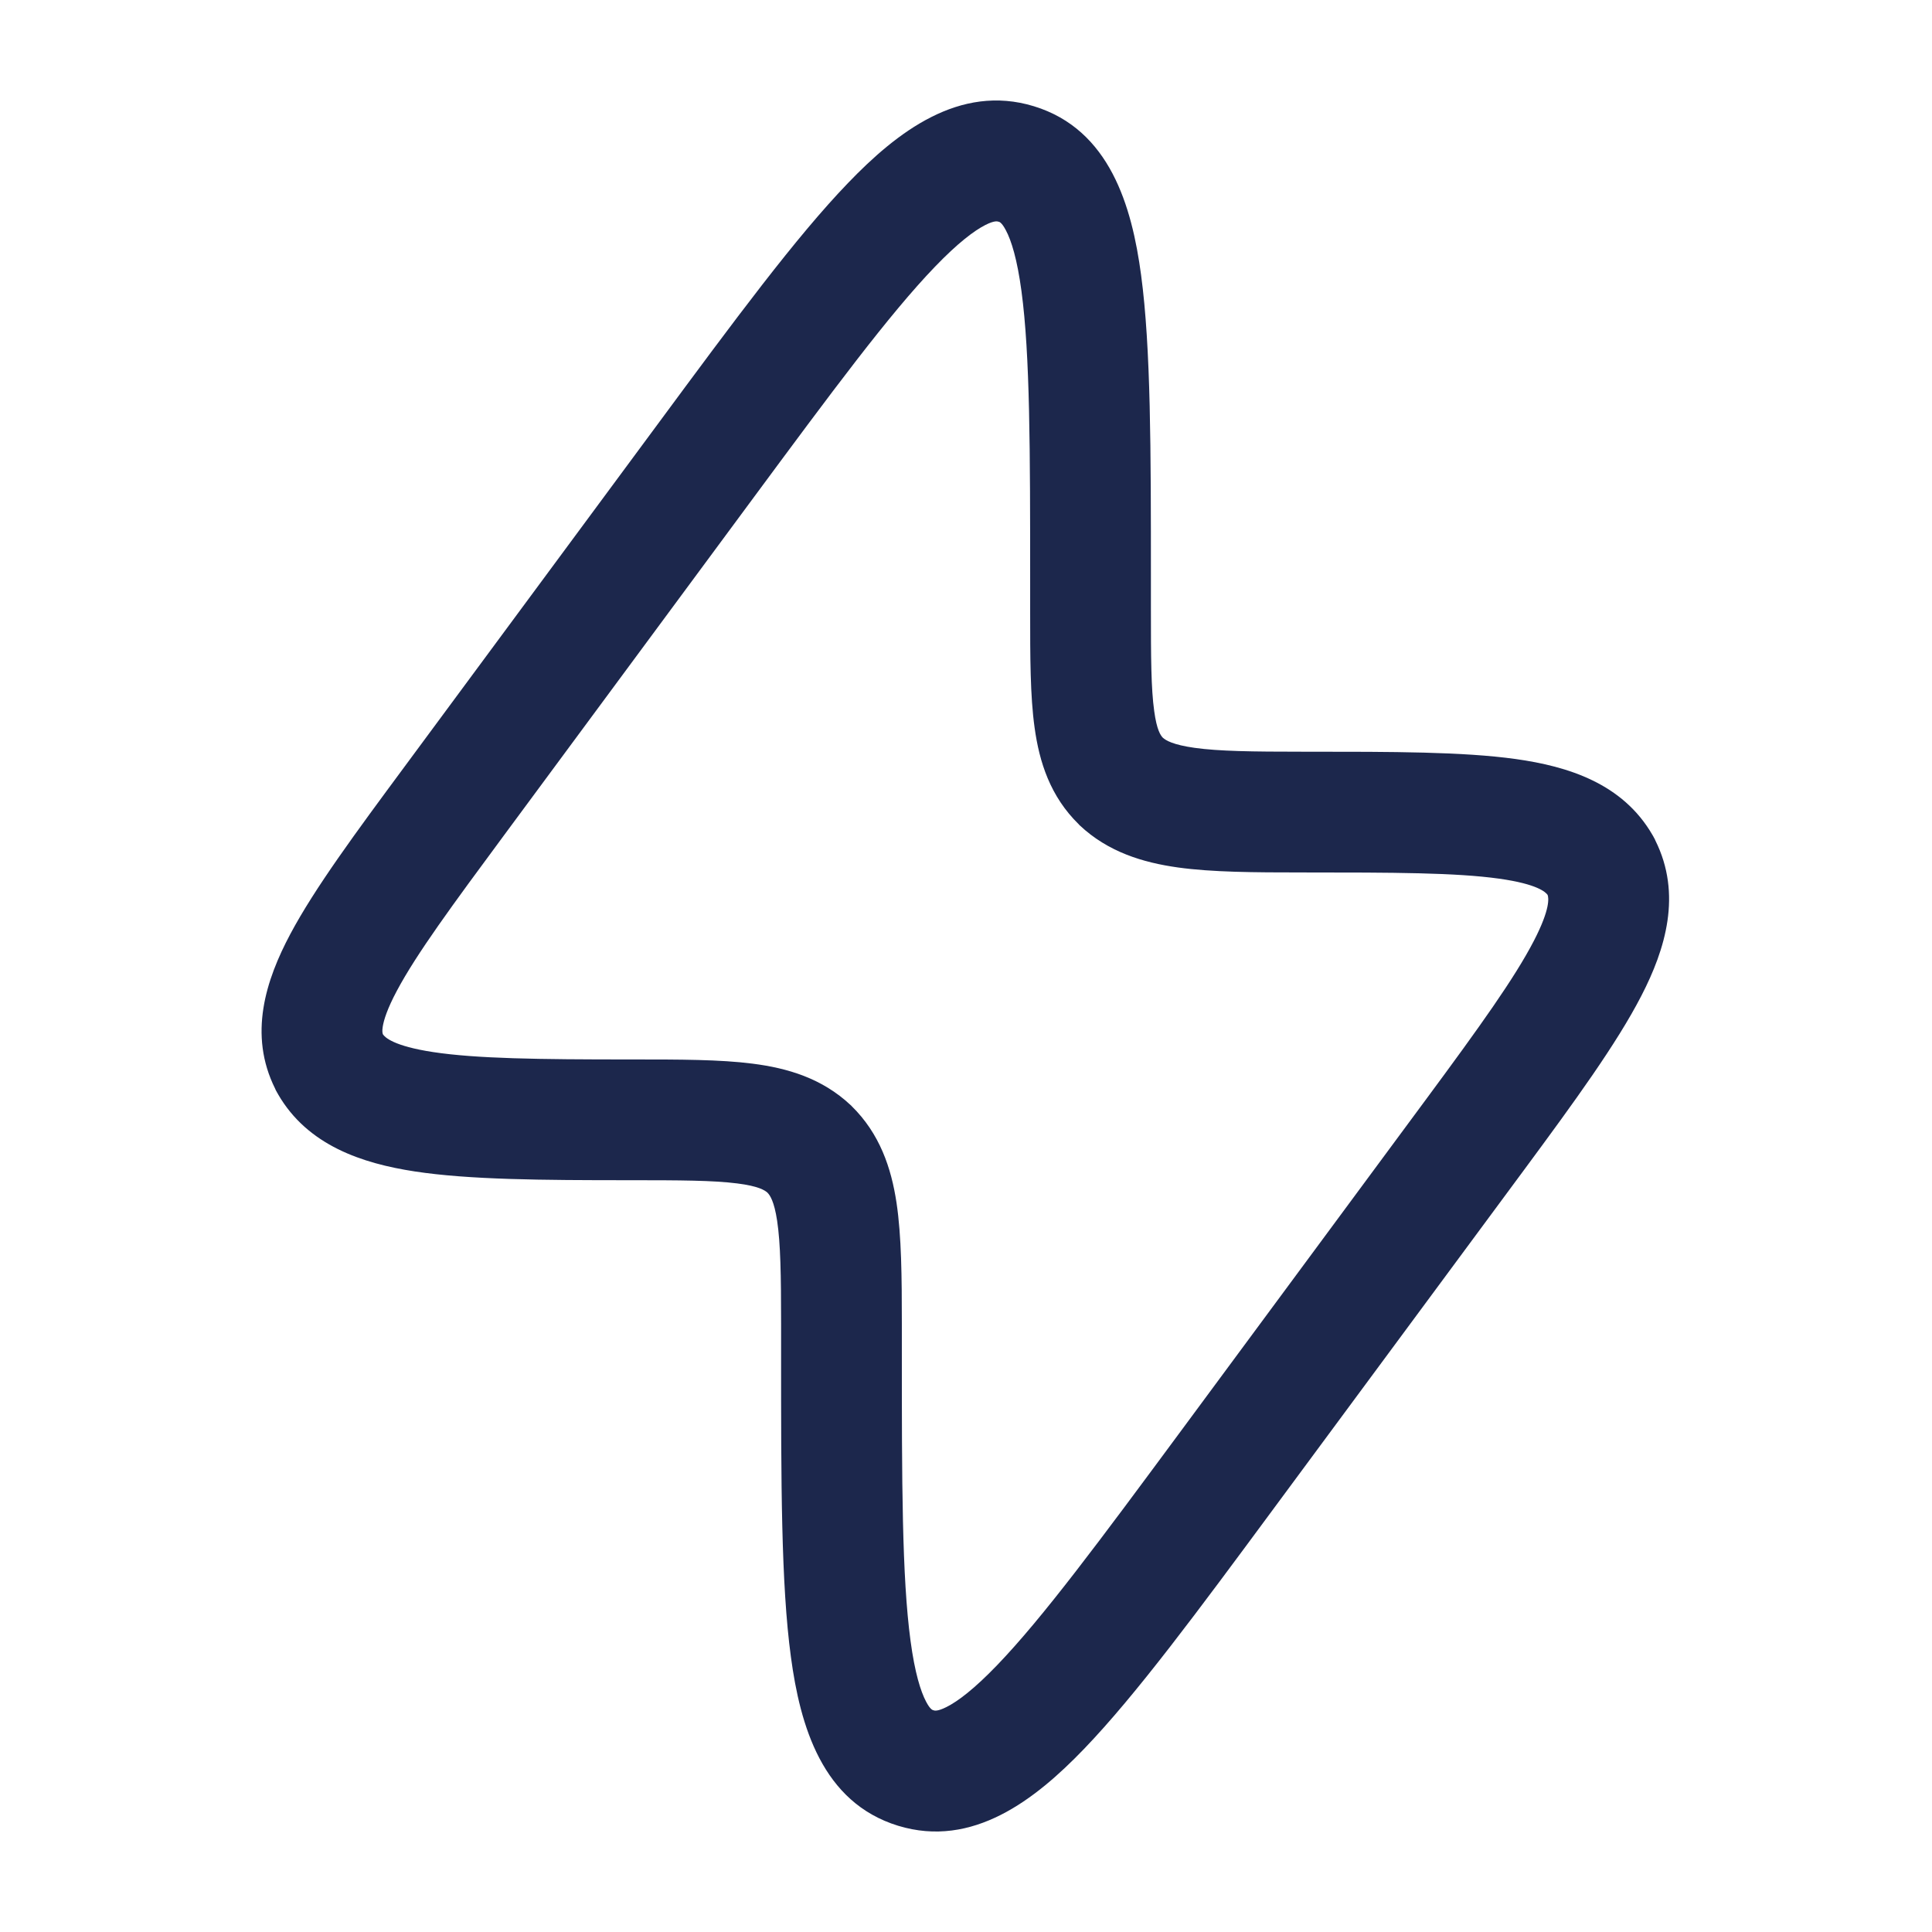 <svg width="24" height="24" viewBox="0 0 24 24" fill="none" xmlns="http://www.w3.org/2000/svg">
<path fill-rule="evenodd" clip-rule="evenodd" d="M20.528 10.373C20.157 9.731 19.478 9.52 18.829 9.429C18.175 9.338 17.301 9.338 16.242 9.338L16.182 9.338C15.552 9.338 15.14 9.332 14.84 9.29C14.569 9.252 14.482 9.197 14.445 9.164C14.418 9.136 14.37 9.07 14.338 8.833C14.299 8.554 14.297 8.171 14.297 7.557V7.182C14.297 5.595 14.297 4.323 14.175 3.416C14.061 2.565 13.788 1.609 12.844 1.32C11.916 1.036 11.138 1.645 10.534 2.274C9.889 2.943 9.124 3.978 8.166 5.275L5.029 9.519C4.418 10.345 3.91 11.033 3.607 11.602C3.303 12.173 3.081 12.85 3.419 13.526L3.42 13.529L3.423 13.536L3.427 13.544L3.431 13.552L3.436 13.56L3.44 13.568L3.444 13.575L3.449 13.583L3.453 13.59L3.454 13.593C3.822 14.229 4.498 14.452 5.152 14.552C5.827 14.655 6.727 14.661 7.818 14.661C8.454 14.661 8.86 14.663 9.158 14.701C9.422 14.734 9.501 14.786 9.534 14.816C9.564 14.847 9.617 14.92 9.654 15.166C9.696 15.447 9.703 15.836 9.703 16.443L9.703 16.817C9.703 18.405 9.702 19.677 9.825 20.583C9.939 21.434 10.212 22.39 11.156 22.68C12.084 22.964 12.862 22.354 13.466 21.726C14.111 21.056 14.876 20.021 15.834 18.724L18.934 14.531C19.564 13.678 20.083 12.965 20.389 12.371C20.689 11.791 20.897 11.109 20.563 10.44L20.562 10.437L20.559 10.43L20.555 10.422L20.551 10.414L20.546 10.406L20.542 10.398L20.538 10.39L20.533 10.382L20.529 10.375L20.528 10.373ZM11.614 3.314C11.046 3.904 10.339 4.859 9.335 6.217L6.273 10.36C5.615 11.25 5.175 11.848 4.93 12.308C4.811 12.531 4.767 12.672 4.754 12.757C4.746 12.81 4.751 12.834 4.757 12.849C4.781 12.885 4.886 12.994 5.379 13.069C5.917 13.151 6.69 13.161 7.818 13.161L7.864 13.161C8.441 13.161 8.944 13.161 9.348 13.213C9.781 13.268 10.212 13.394 10.568 13.729L10.574 13.734L10.579 13.74C10.929 14.083 11.072 14.509 11.137 14.942C11.199 15.356 11.203 15.865 11.203 16.443L11.203 16.753C11.203 18.419 11.204 19.589 11.311 20.383C11.364 20.778 11.436 21.01 11.505 21.14C11.556 21.237 11.586 21.243 11.594 21.245L11.596 21.245L11.597 21.246C11.608 21.25 11.645 21.262 11.758 21.205C11.9 21.134 12.103 20.98 12.386 20.686C12.954 20.096 13.661 19.141 14.665 17.783L17.727 13.64C18.381 12.755 18.817 12.147 19.056 11.684C19.261 11.287 19.238 11.152 19.225 11.117C19.202 11.084 19.101 10.982 18.622 10.915C18.084 10.84 17.316 10.838 16.182 10.838C15.579 10.838 15.056 10.835 14.633 10.776C14.197 10.715 13.765 10.584 13.412 10.252L13.406 10.246L13.401 10.24C13.047 9.894 12.911 9.468 12.852 9.038C12.797 8.644 12.797 8.156 12.797 7.605L12.797 7.247C12.797 5.58 12.796 4.41 12.689 3.616C12.636 3.221 12.564 2.989 12.495 2.86C12.444 2.763 12.414 2.756 12.406 2.754L12.404 2.754L12.403 2.754C12.392 2.75 12.355 2.737 12.242 2.794C12.1 2.866 11.897 3.02 11.614 3.314Z" fill="#1C274C"/>
</svg>
